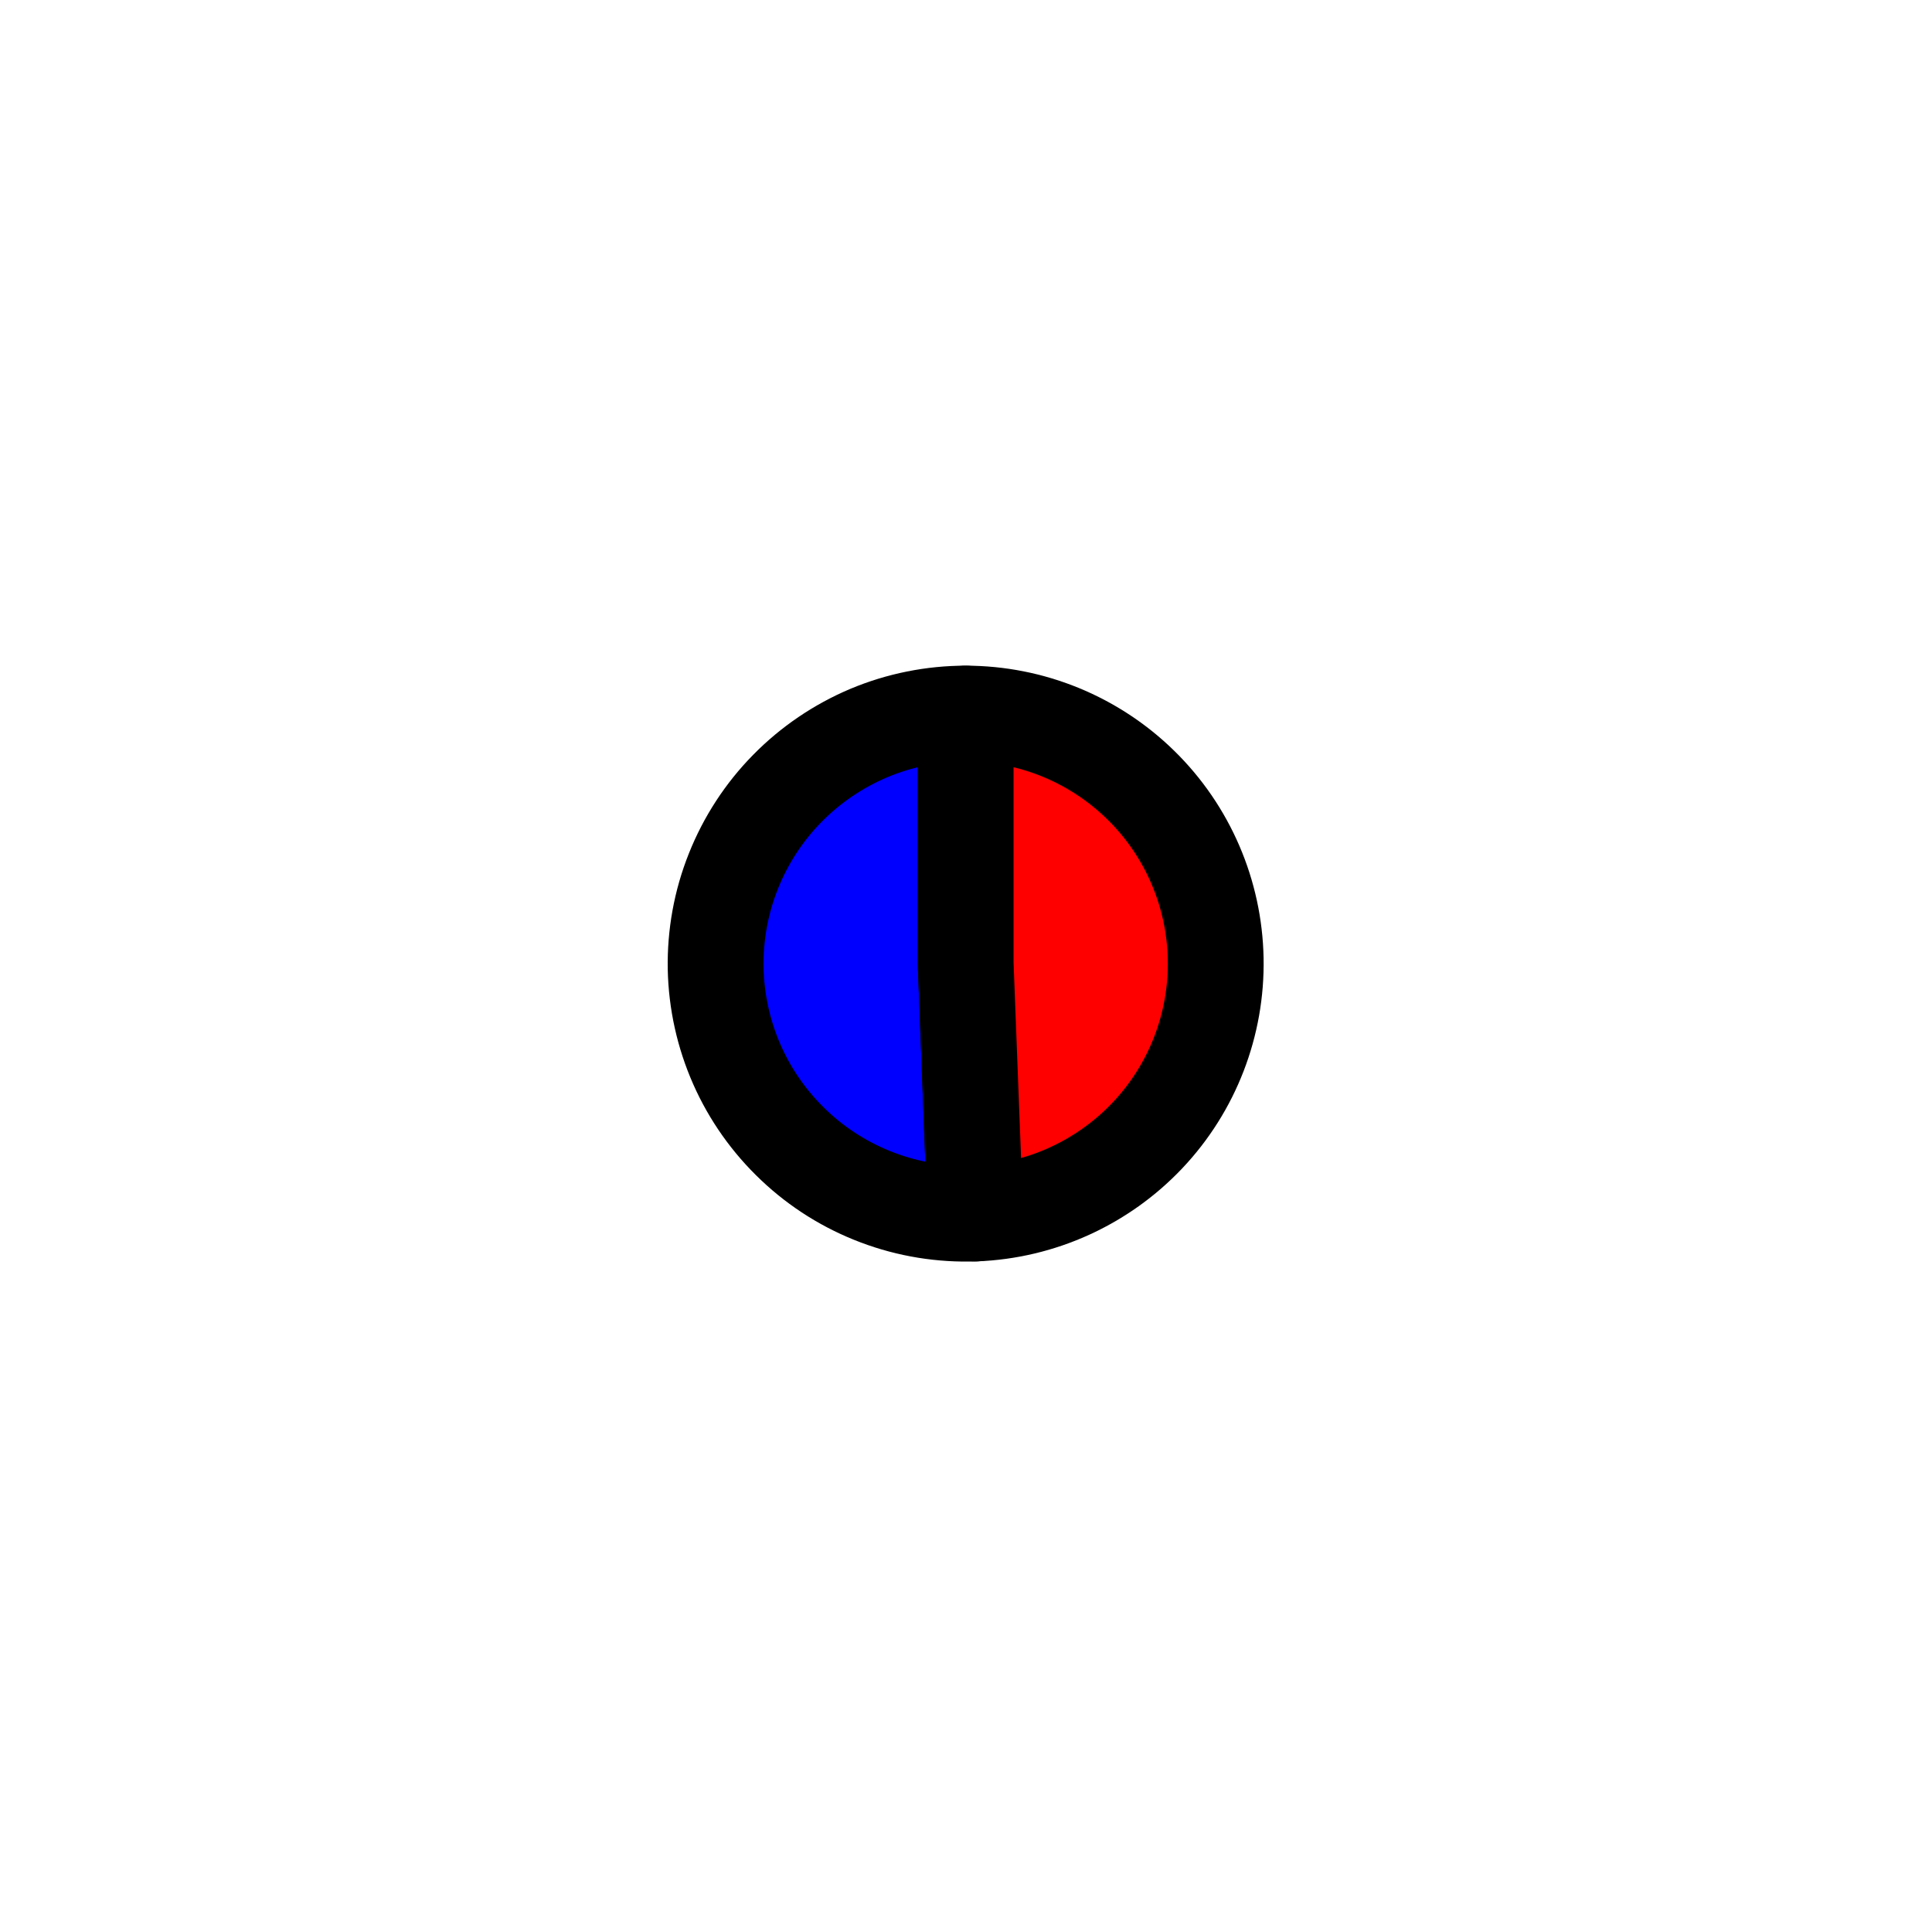 <?xml version="1.0" encoding="utf-8" standalone="no"?>
<!DOCTYPE svg PUBLIC "-//W3C//DTD SVG 1.1//EN"
  "http://www.w3.org/Graphics/SVG/1.1/DTD/svg11.dtd">
<svg xmlns:xlink="http://www.w3.org/1999/xlink" width="20.161pt" height="20.124pt" viewBox="0 0 20.161 20.124" xmlns="http://www.w3.org/2000/svg" version="1.1">
 <defs>
  <style type="text/css">*{stroke-linejoin: round; stroke-linecap: butt}</style>
 </defs>
 <g id="figure_1">
  <g id="patch_1">
   <path d="M -0 20.124 
L 20.161 20.124 
L 20.161 0 
L -0 0 
L -0 20.124 
z
" style="fill: none"/>
  </g>
  <g id="axes_1">
   <g id="patch_2">
    <path d="M 10.077 7.447 
C 9.731 7.447 9.387 7.516 9.067 7.65 
C 8.748 7.785 8.458 7.981 8.215 8.229 
C 7.972 8.476 7.781 8.77 7.653 9.092 
C 7.524 9.415 7.462 9.759 7.468 10.106 
C 7.475 10.453 7.551 10.795 7.691 11.112 
C 7.831 11.429 8.034 11.715 8.286 11.953 
C 8.538 12.192 8.835 12.377 9.16 12.499 
C 9.484 12.621 9.83 12.677 10.177 12.664 
L 10.077 10.056 
L 10.077 7.447 
z
" style="fill: #0000ff; stroke: #000000; stroke-linejoin: miter"/>
   </g>
   <g id="patch_3">
    <path d="M 10.177 12.664 
C 10.859 12.638 11.505 12.345 11.975 11.848 
C 12.444 11.352 12.699 10.69 12.686 10.007 
C 12.673 9.324 12.393 8.672 11.905 8.194 
C 11.417 7.715 10.761 7.447 10.077 7.447 
L 10.077 10.056 
L 10.177 12.664 
z
" style="fill: #ff0000; stroke: #000000; stroke-linejoin: miter"/>
   </g>
   <g id="matplotlib.axis_1"/>
   <g id="matplotlib.axis_2"/>
  </g>
 </g>
</svg>
